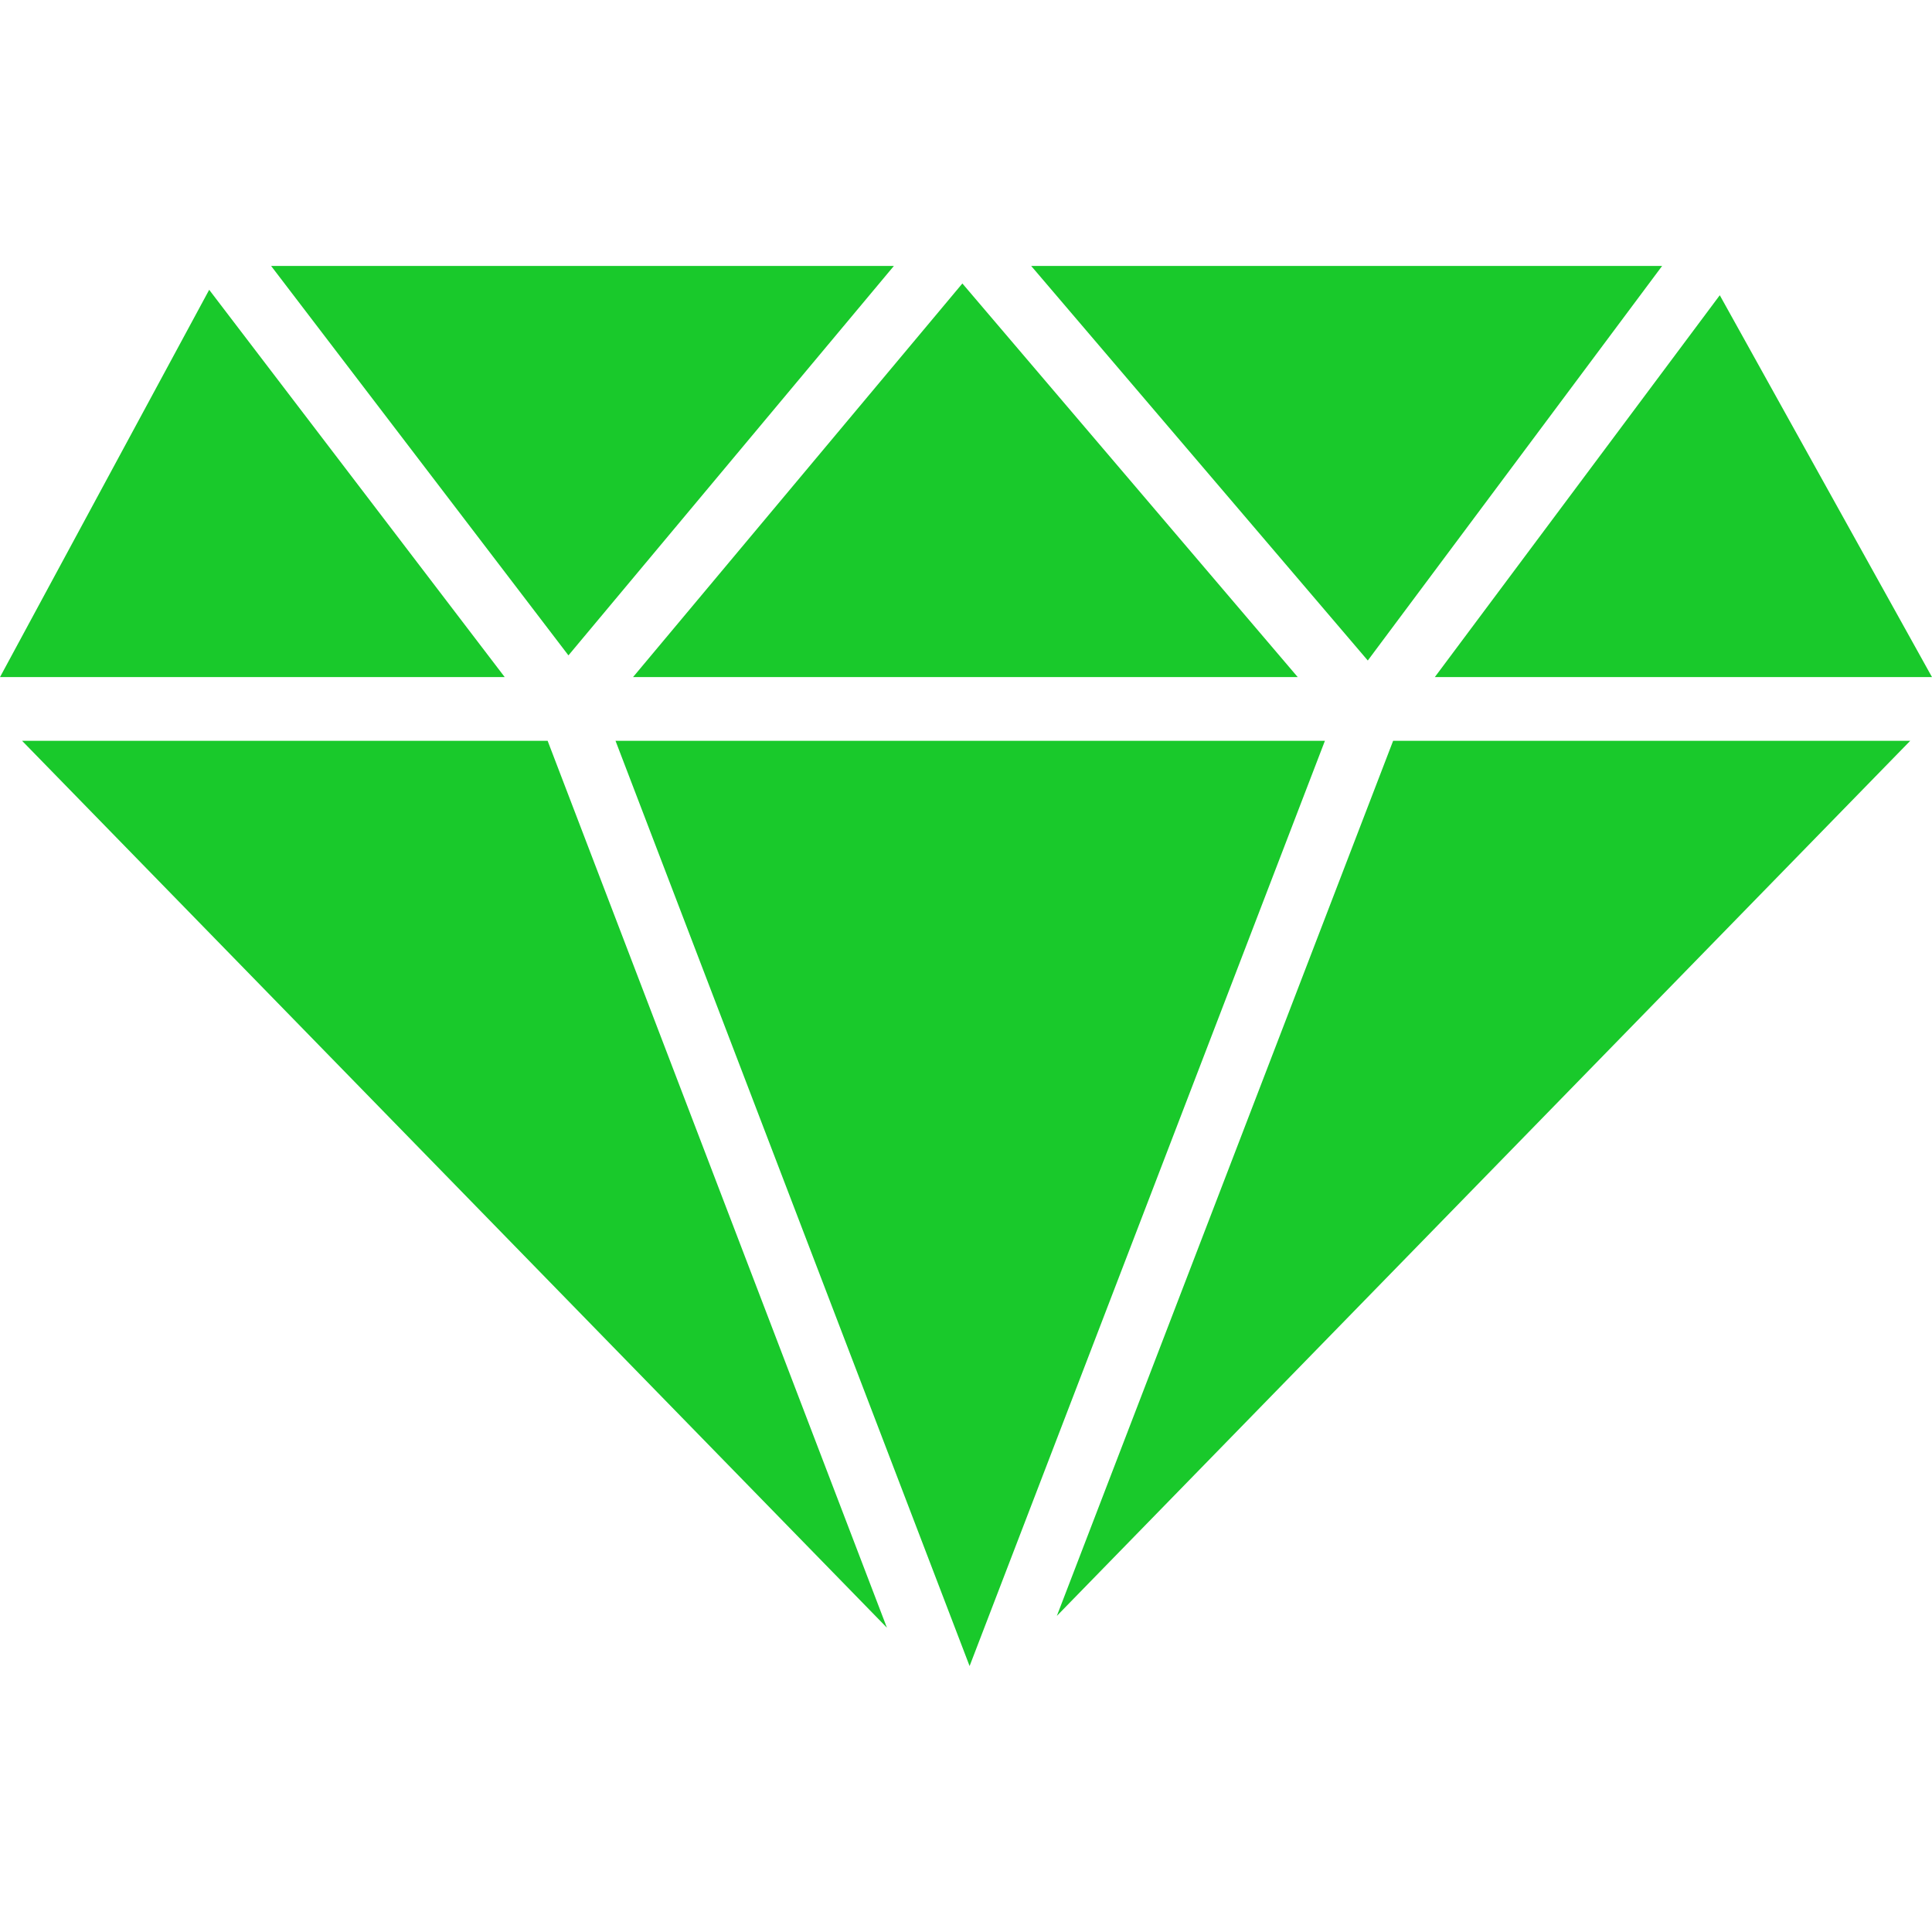 <svg width="58" height="58" viewBox="0 0 58 58" fill="none" xmlns="http://www.w3.org/2000/svg">
<g clip-path="url(#clip0_2100_62766)">
<path d="M0.662 22.239L26.626 48.865L16.44 22.239H0.662Z" fill="#19C92B"/>
<path d="M18.478 22.239L29.108 50.016L39.775 22.239H18.478Z" fill="#19C92B"/>
<path d="M31.727 48.511L57.347 22.239H41.823L31.727 48.511Z" fill="#19C92B"/>
<path d="M58 20.327L51.629 8.863L43.074 20.327H58Z" fill="#19C92B"/>
<path d="M6.28 8.7L0 20.327H15.152L6.28 8.7Z" fill="#19C92B"/>
<path d="M49.898 7.984H30.957L41.062 19.829L49.898 7.984Z" fill="#19C92B"/>
<path d="M38.959 20.327L28.891 8.51L19.004 20.327H38.959Z" fill="#19C92B"/>
<path d="M26.835 7.984H8.139L17.065 19.675L26.835 7.984Z" fill="#19C92B"/>
</g>
<defs>
<clipPath id="clip0_2100_62766">
<rect width="58" height="58" fill="white"/>
</clipPath>
</defs>
</svg>
